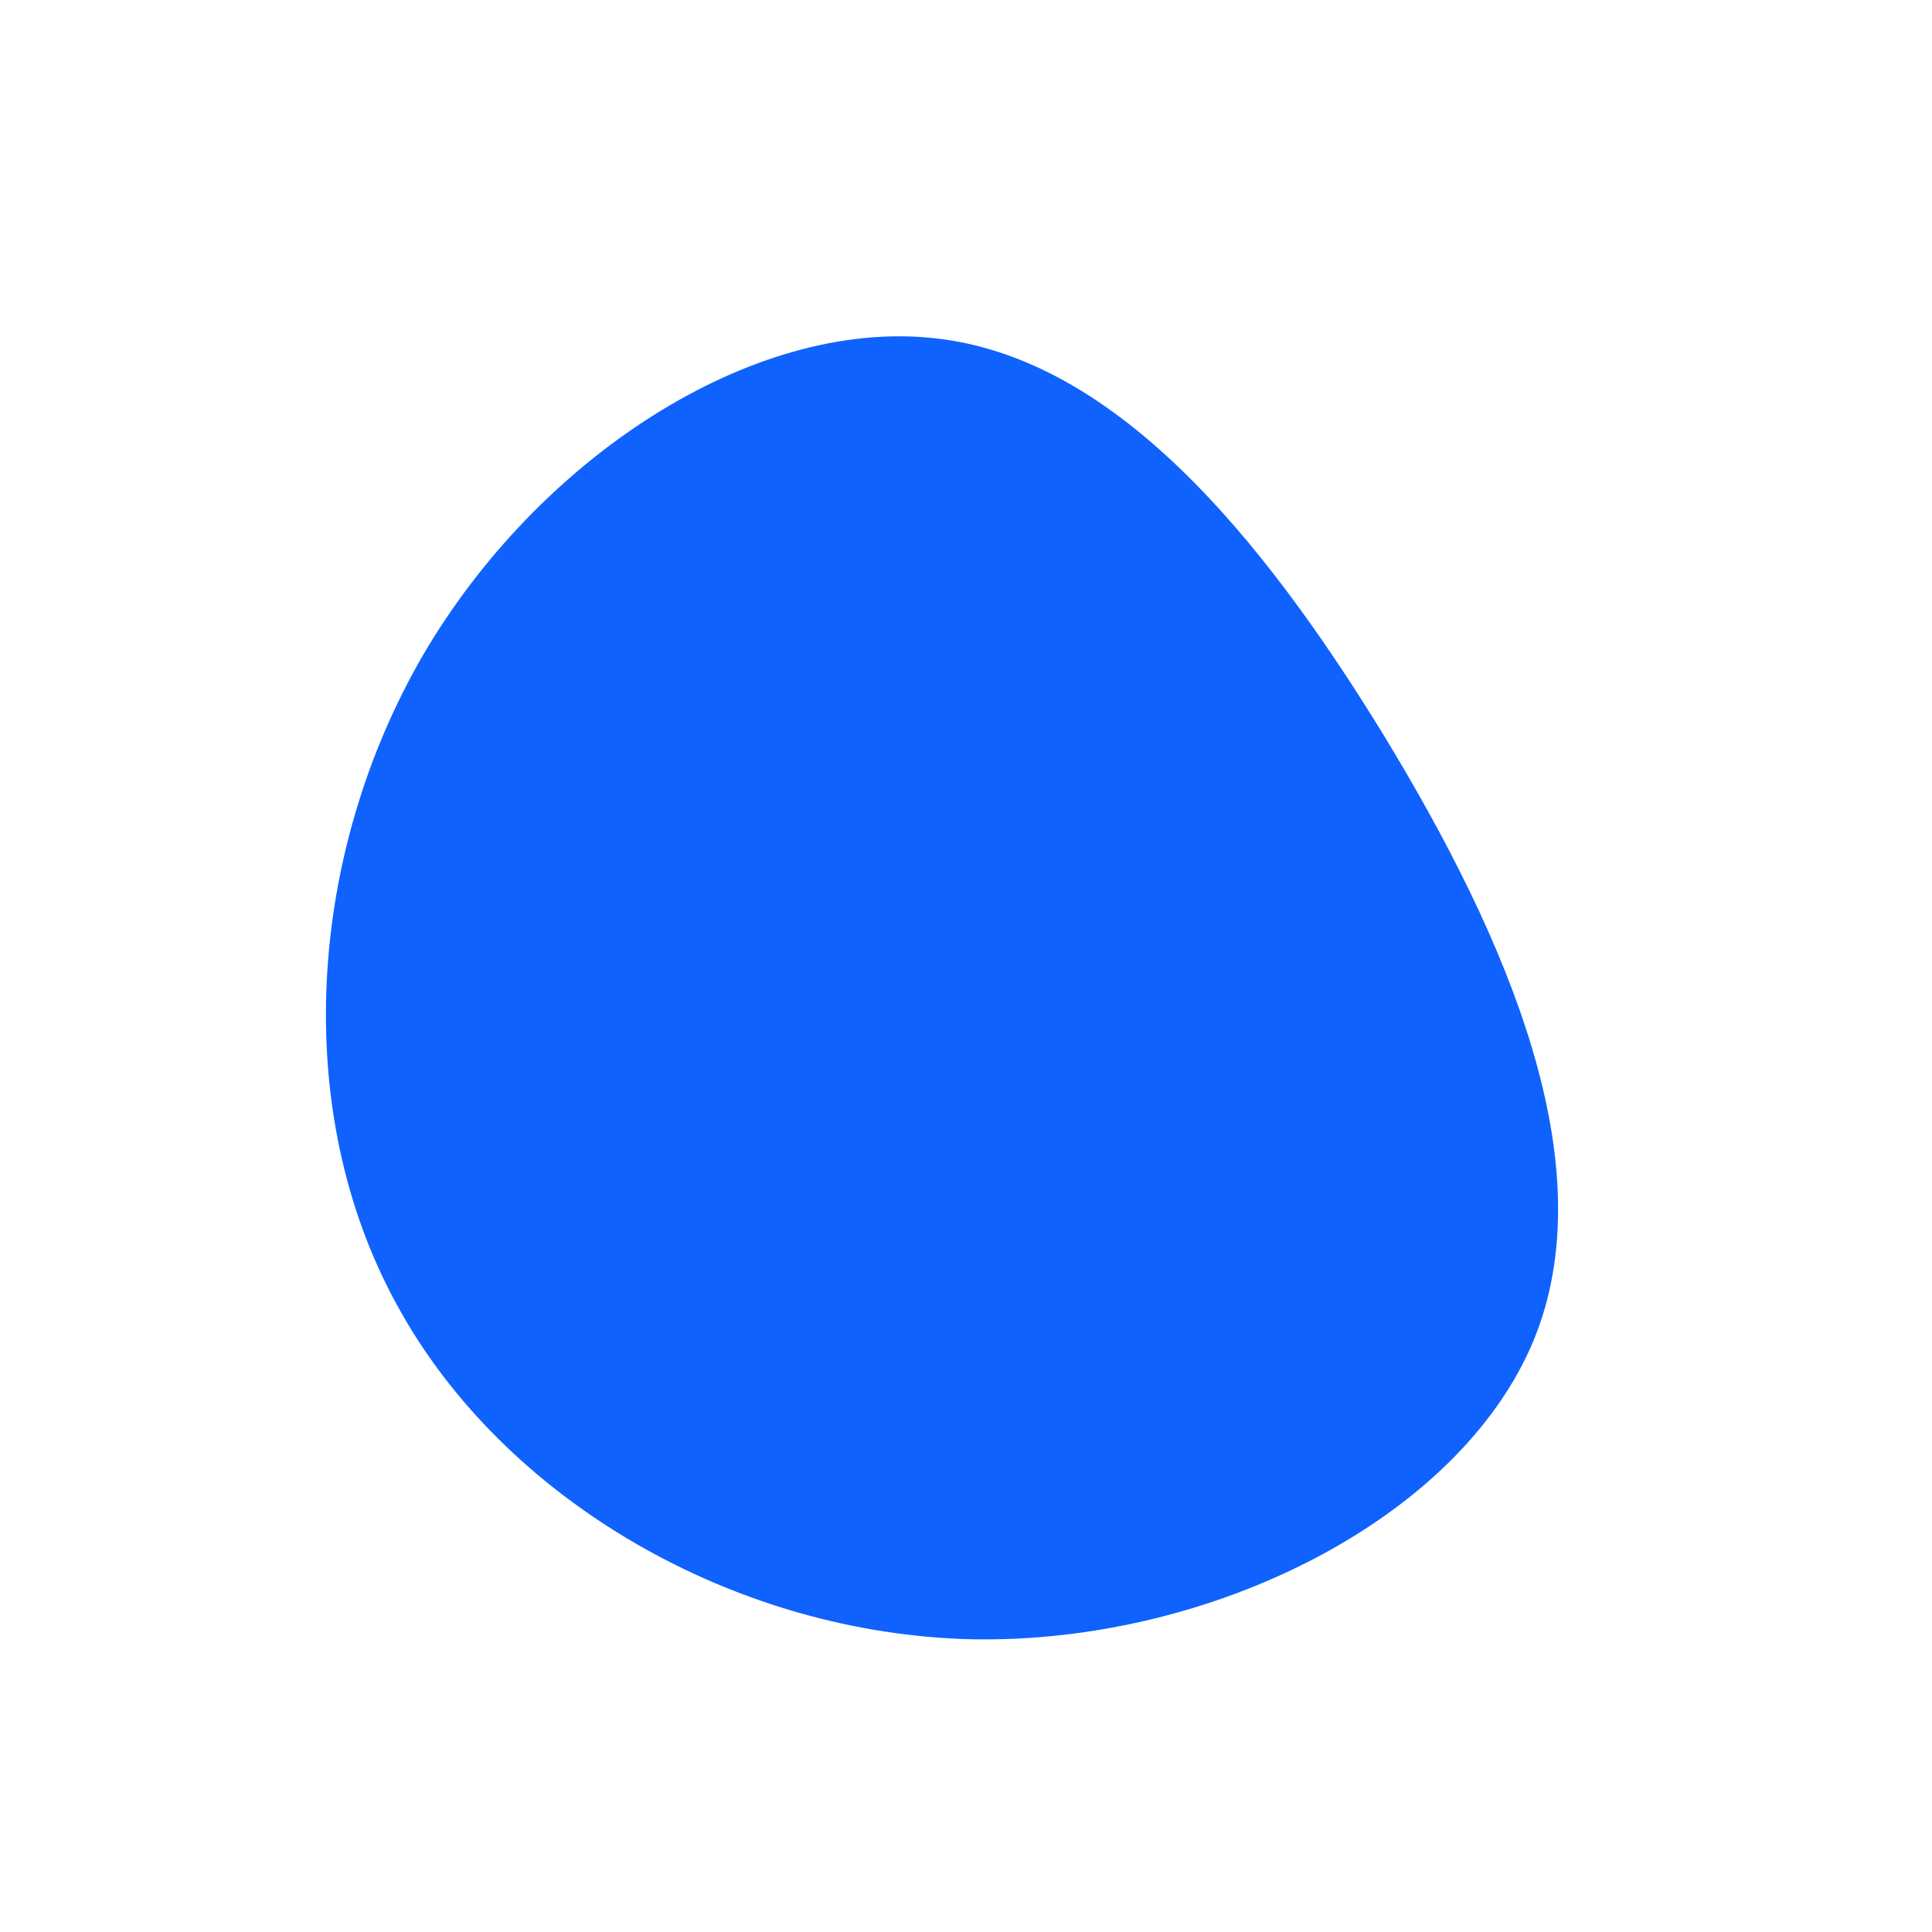 <?xml version="1.0" standalone="no"?>
<svg viewBox="0 0 200 200" xmlns="http://www.w3.org/2000/svg">
  <path fill="#0F62FE" d="M43.3,-23.8C56,-2.9,66.3,20.7,58.7,38.9C51,57.2,25.5,70.1,0.8,69.7C-23.9,69.2,-47.9,55.3,-58.9,35.1C-70,14.9,-68.1,-11.7,-56.2,-32.2C-44.2,-52.7,-22.1,-67,-3.4,-65C15.2,-63.1,30.5,-44.7,43.3,-23.8Z" transform="translate(100 100)" />
</svg>
